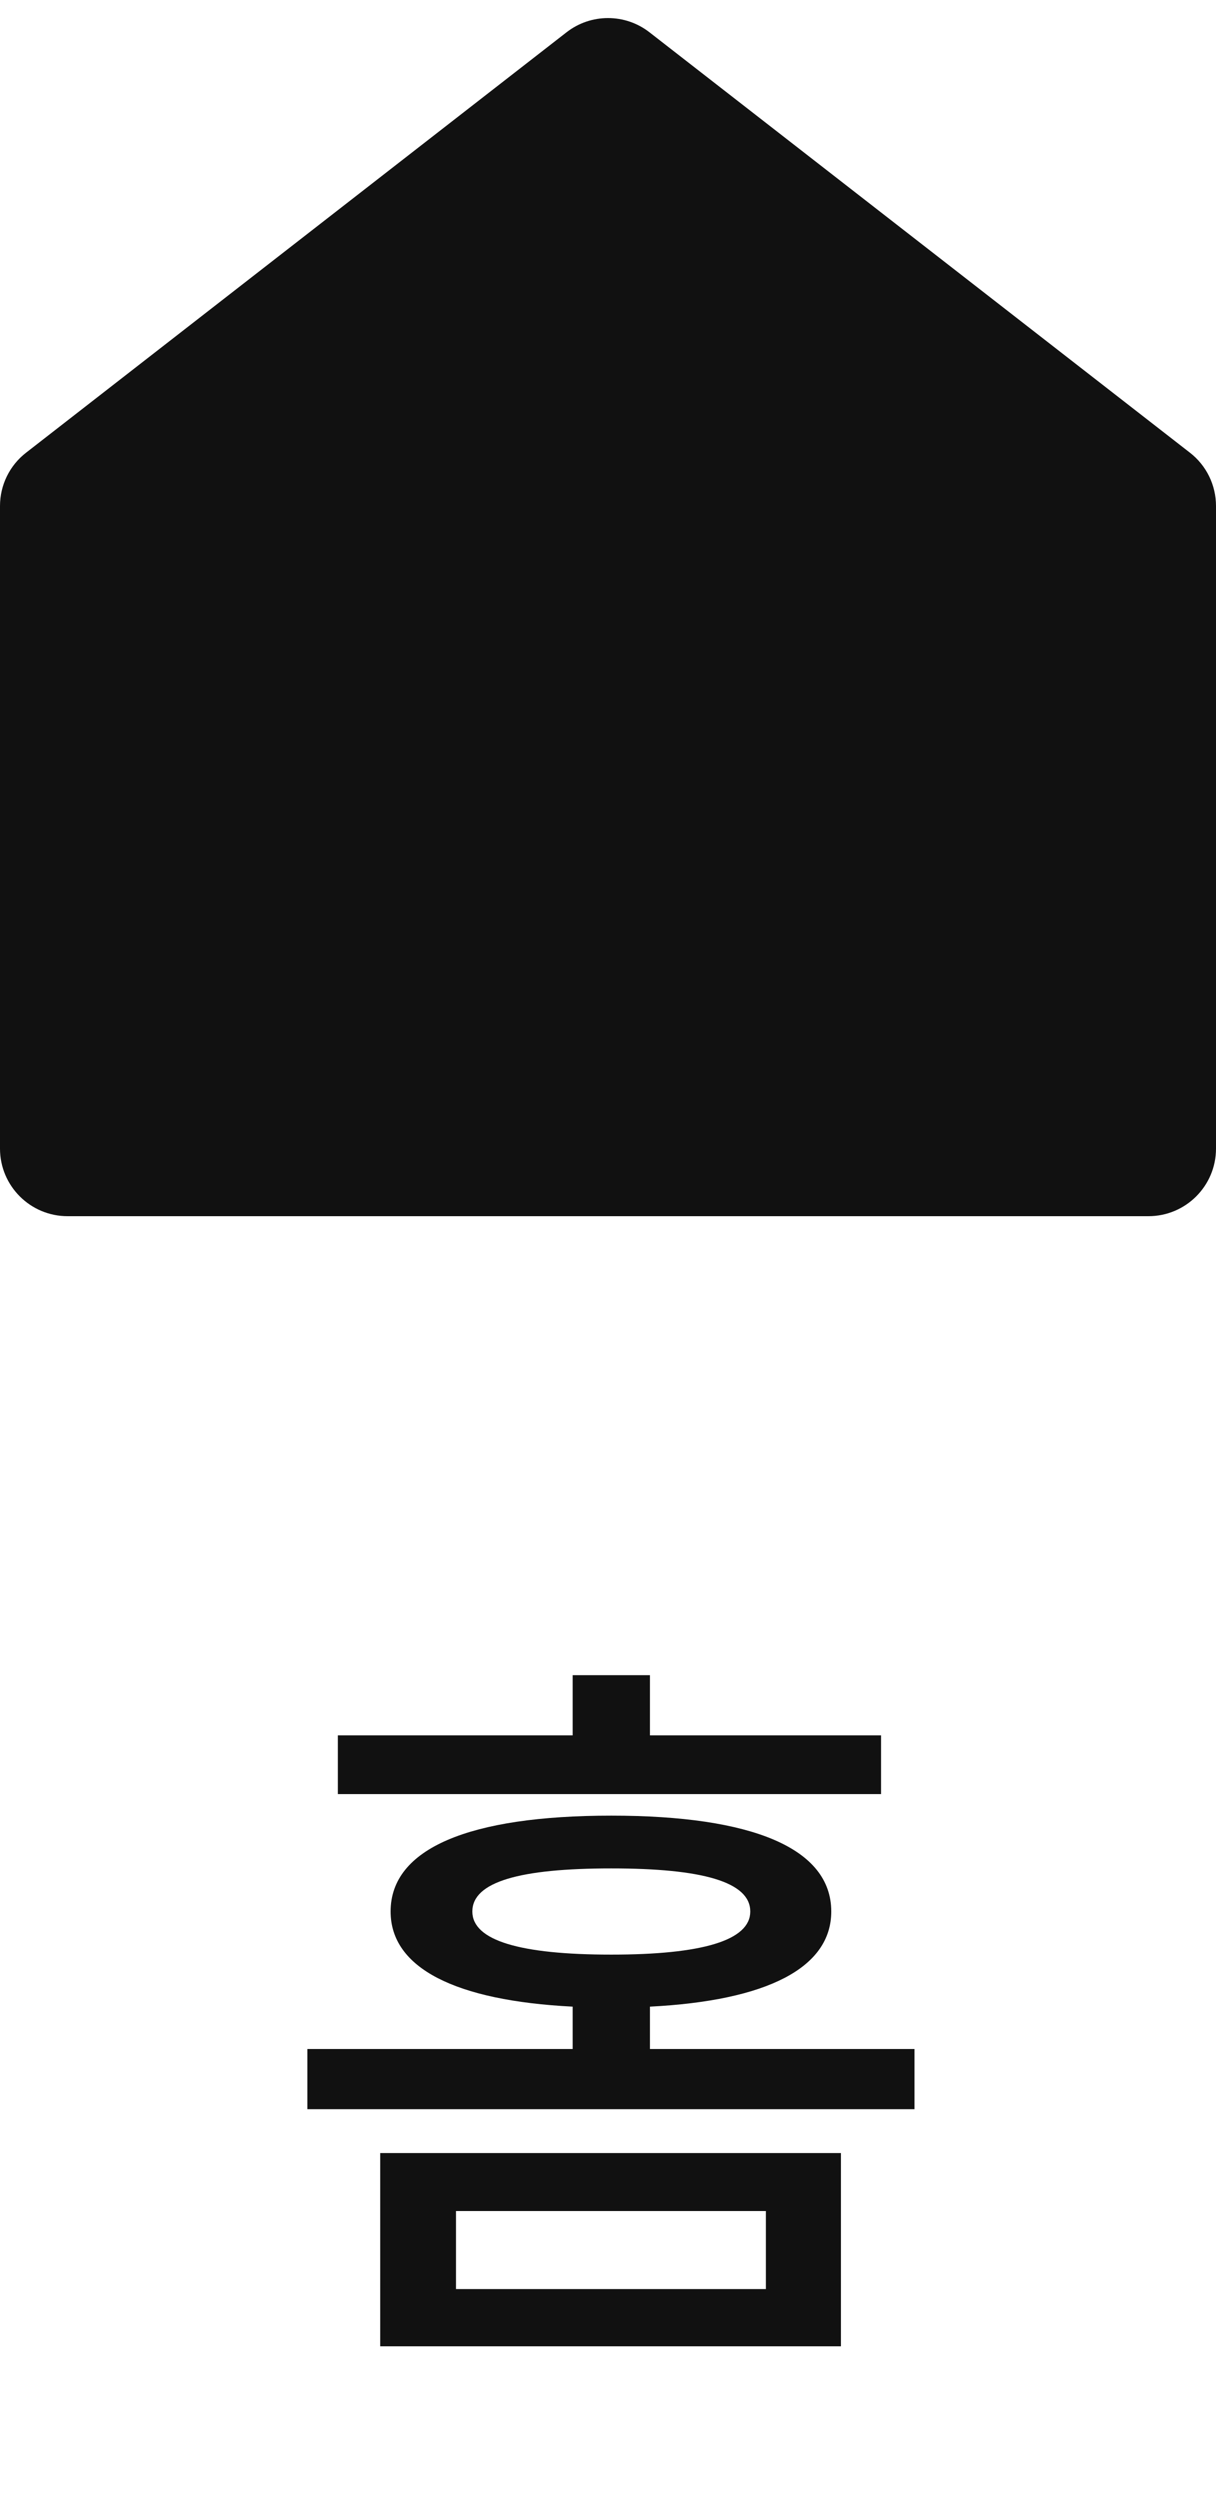 <svg width="18" height="37" viewBox="0 0 18 37" fill="none" xmlns="http://www.w3.org/2000/svg">
<path d="M13.042 25.684H9.621V24.793H8.477V25.684H5.001V26.553H13.042V25.684ZM6.75 32.724H11.337V33.879H6.75V32.724ZM5.628 34.726H12.448V31.866H5.628V34.726ZM6.992 28.291C6.992 27.851 7.696 27.653 9.049 27.653C10.391 27.653 11.106 27.851 11.106 28.291C11.106 28.72 10.391 28.929 9.049 28.929C7.696 28.929 6.992 28.72 6.992 28.291ZM9.621 30.326V29.699C11.348 29.611 12.305 29.127 12.305 28.291C12.305 27.356 11.139 26.872 9.049 26.872C6.948 26.872 5.782 27.356 5.782 28.291C5.782 29.127 6.739 29.611 8.477 29.699V30.326H4.55V31.217H13.537V30.326H9.621Z" fill="#111111"/>
<path d="M17 18H1C0.448 18 0 17.552 0 17V7.489C0 7.18 0.142 6.889 0.386 6.7L8.386 0.478C8.747 0.197 9.253 0.197 9.614 0.478L17.614 6.7C17.858 6.889 18 7.18 18 7.489V17C18 17.552 17.552 18 17 18Z" fill="#111111"/>
</svg>
